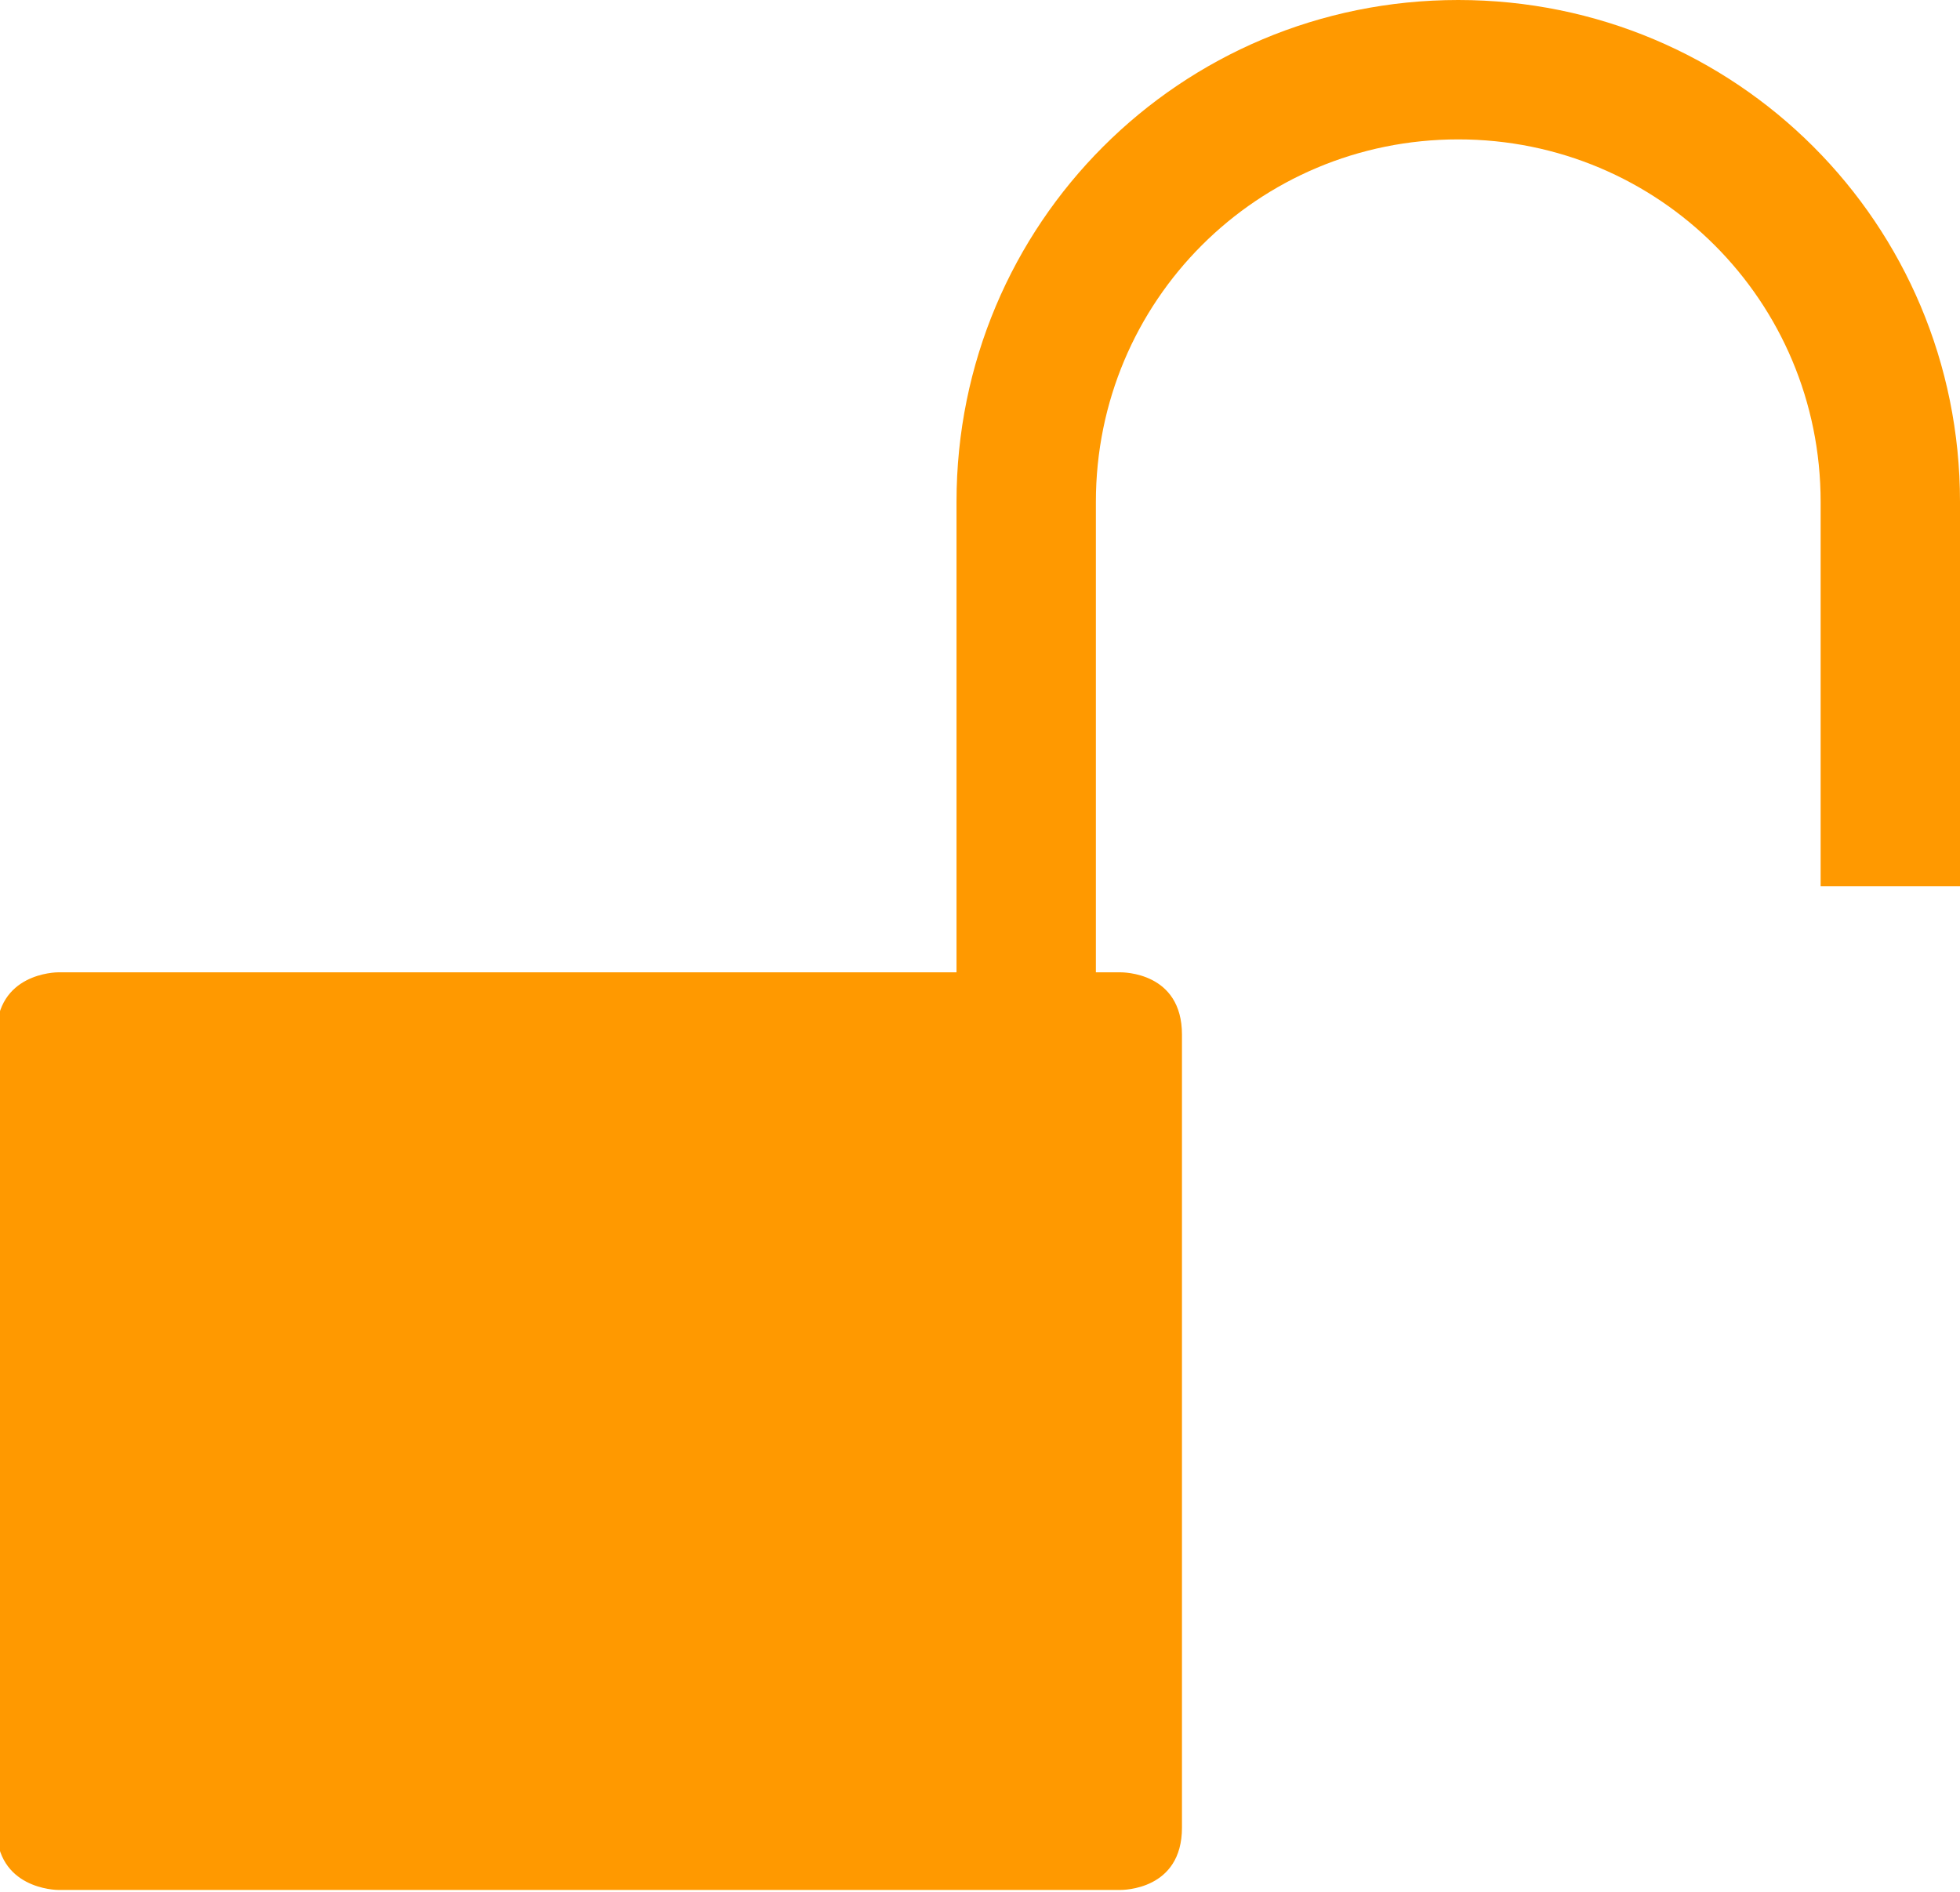 <?xml version="1.0" encoding="UTF-8" standalone="no"?>
<svg
   xmlns:dc="http://purl.org/dc/elements/1.1/"
   xmlns:cc="http://creativecommons.org/ns#"
   xmlns:rdf="http://www.w3.org/1999/02/22-rdf-syntax-ns#"
   xmlns:svg="http://www.w3.org/2000/svg"
   xmlns="http://www.w3.org/2000/svg"
   xmlns:sodipodi="http://sodipodi.sourceforge.net/DTD/sodipodi-0.dtd"
   xmlns:inkscape="http://www.inkscape.org/namespaces/inkscape"
   viewBox="0 0 141.532 136.618"
   id="svg2"
   version="1.1"
   inkscape:version="0.48.5 r10040"
   width="100%"
   height="100%"
   sodipodi:docname="unlock.svg">
  <defs
     id="defs12" />
  <sodipodi:namedview
     pagecolor="#ffffff"
     bordercolor="#666666"
     borderopacity="1"
     objecttolerance="10"
     gridtolerance="10"
     guidetolerance="10"
     inkscape:pageopacity="0"
     inkscape:pageshadow="2"
     inkscape:window-width="1536"
     inkscape:window-height="801"
     id="namedview10"
     showgrid="false"
     inkscape:zoom="1.7274414"
     inkscape:cx="-17.539961"
     inkscape:cy="98.445881"
     inkscape:window-x="-8"
     inkscape:window-y="-8"
     inkscape:window-maximized="1"
     inkscape:current-layer="g4" />
  <g
     transform="translate(-7.199 -4.191)"
     fill-rule="evenodd"
     id="g4">
    <path
       d="m112.5 4.191c-20.072 0-36.231 16.159-36.231 36.231v40.257h10.064v-40.257c0-14.496 11.67-26.167 26.167-26.167s26.167 11.67 26.167 26.167v27.757h10.064v-27.757c0-20.072-16.159-36.231-36.231-36.231z"
       id="path6"
       style="fill:#ff9900;fill-opacity:1" />
    <path
       d="m 7.446,74.393 80.603,0 c 0.262,0 4.5,-0.013 4.5,4.5 l 0,57.259 c 0,4.498 -4.238,4.5 -4.5,4.5 0,0 -49.735,0 -76.603,0 -0.262,0 -4.5,-0.093 -4.5,-4.5 0,-20.42 0,-57.259 0,-57.259 0,-4.43 4.238,-4.5 4.5,-4.5"
       id="path8-1"
       inkscape:connector-curvature="0"
       sodipodi:nodetypes="csssssssc"
       style="fill:#ff9900;fill-opacity:1" />
  </g>
</svg>
